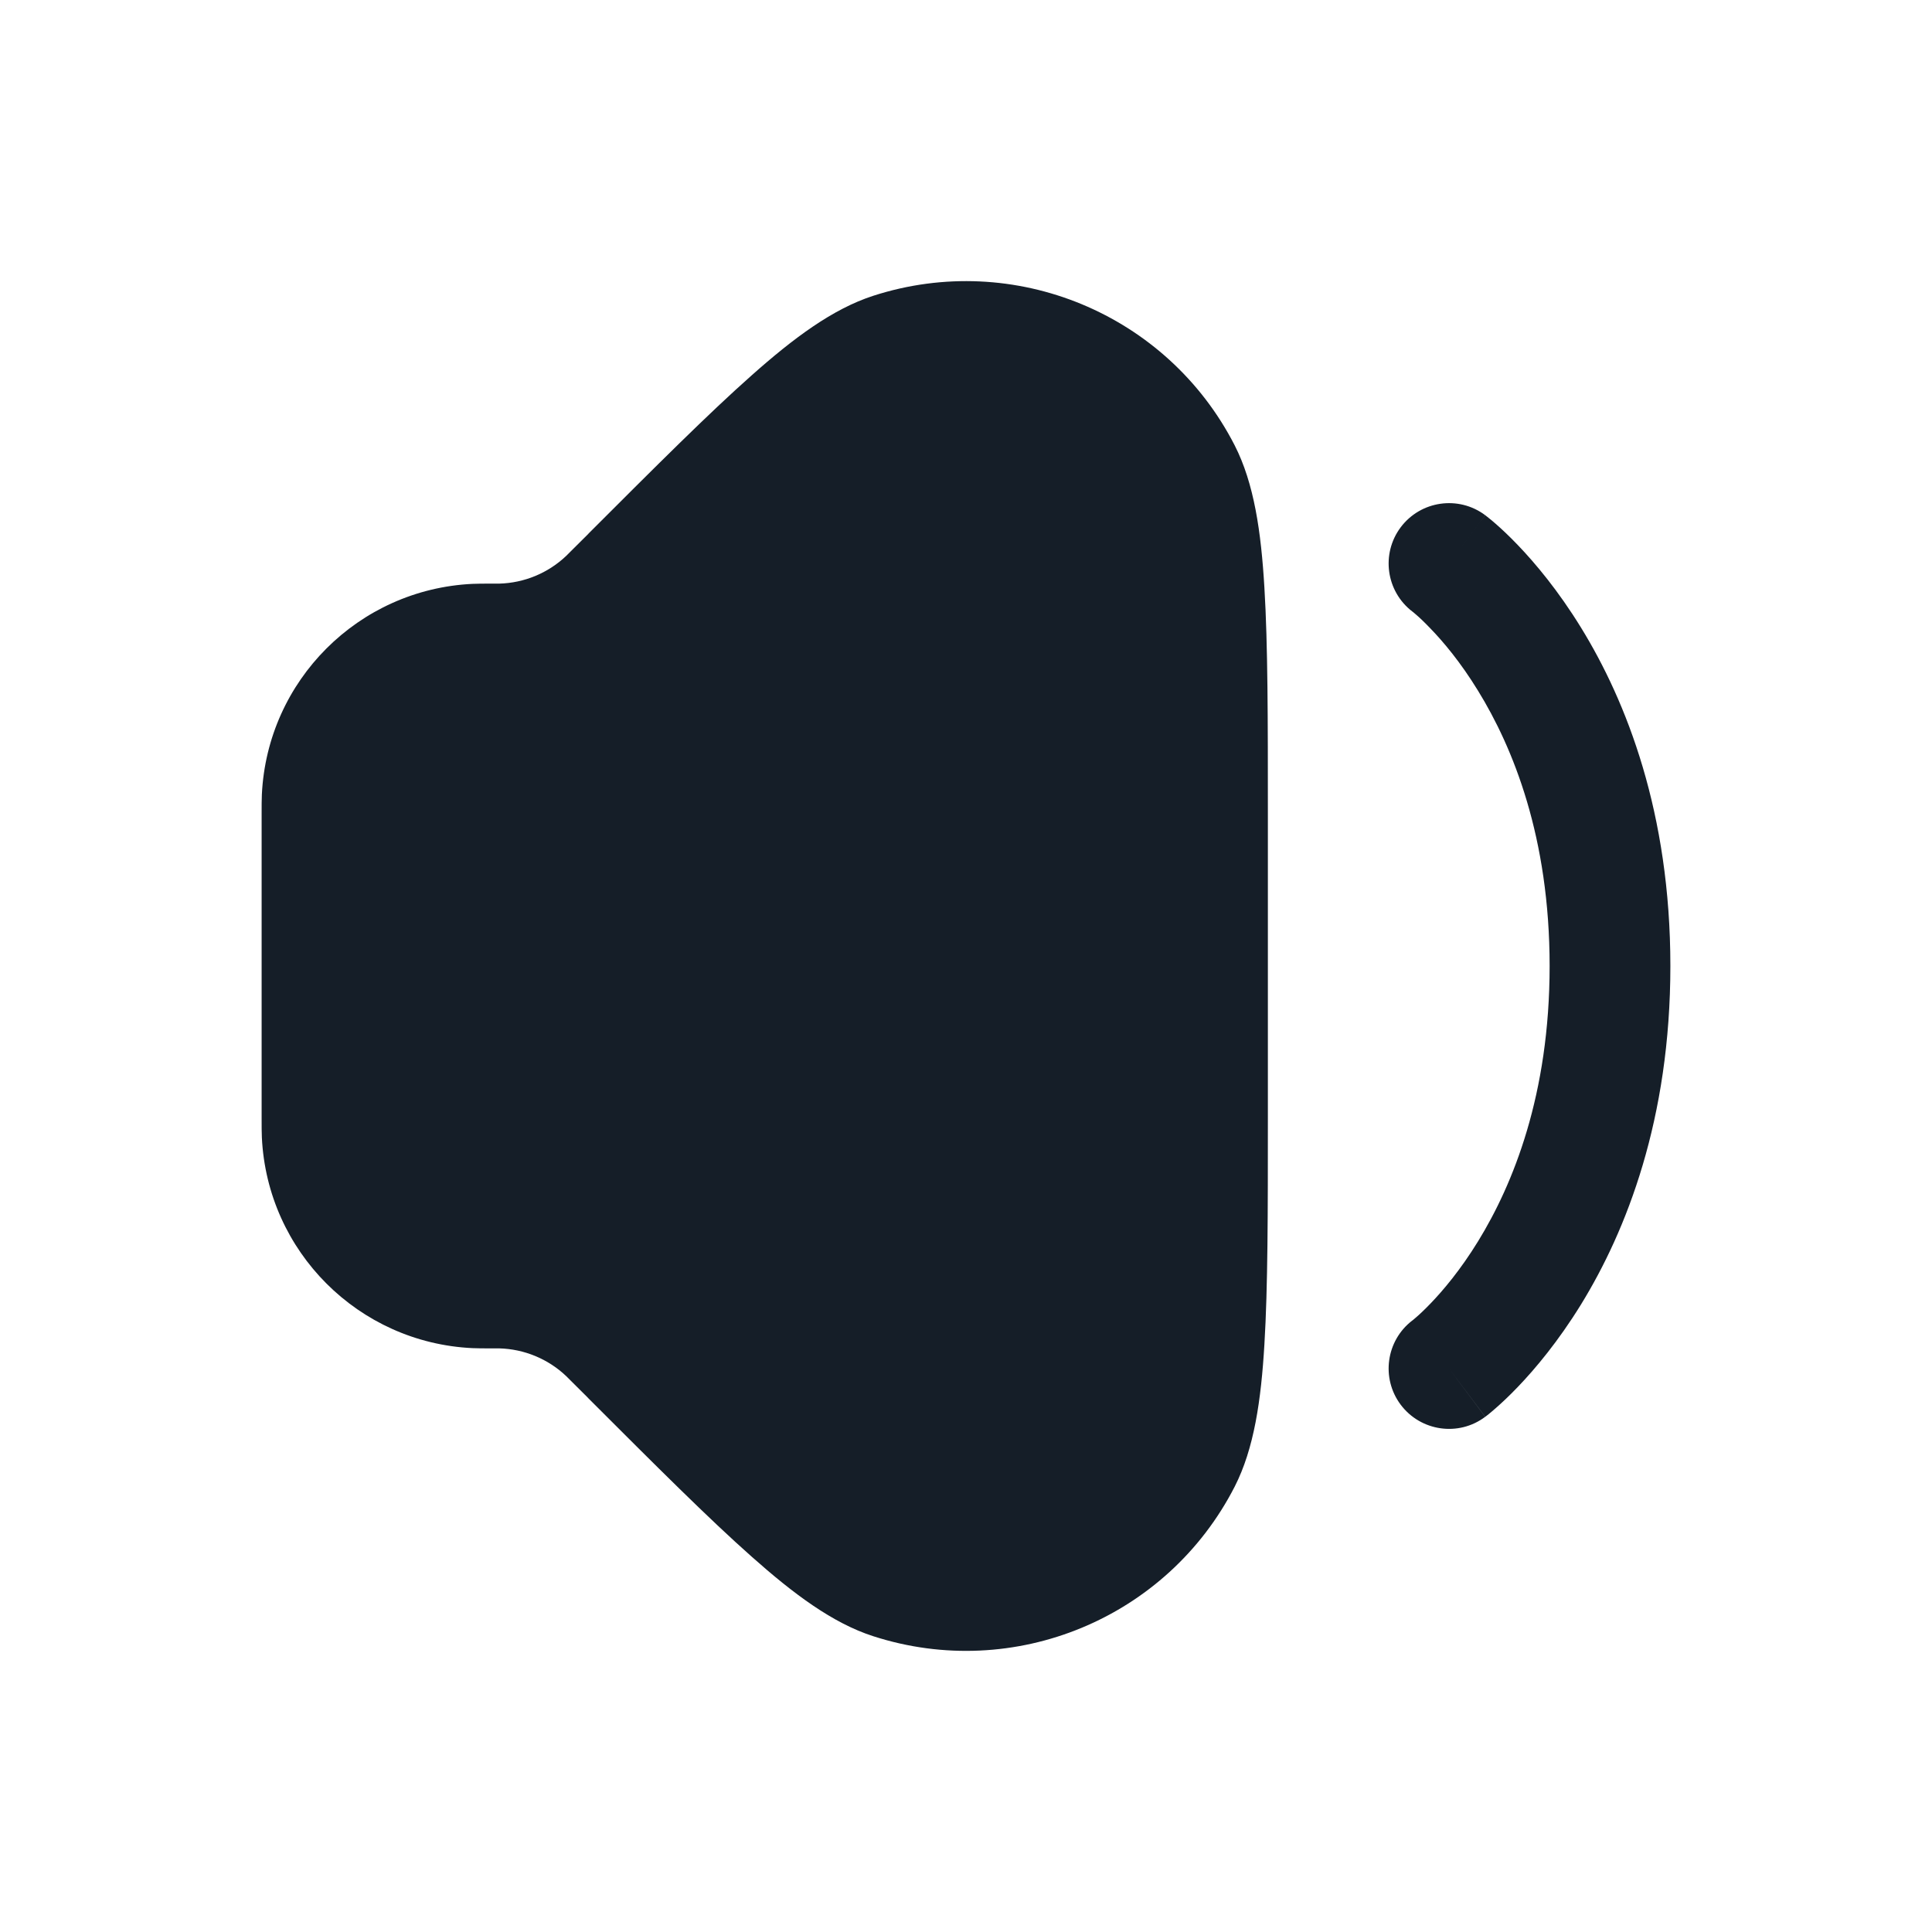 <svg xmlns="http://www.w3.org/2000/svg" viewBox="0 0 24 24">
  <defs/>
  <path fill="#151E28" d="M10.849,3.674 C12.599,3.109 14.5,3.897 15.338,5.533 C15.579,6.005 15.666,6.606 15.707,7.302 C15.75,8.011 15.75,8.937 15.75,10.125 L15.75,13.875 C15.75,15.063 15.75,15.99 15.707,16.698 C15.666,17.394 15.579,17.995 15.338,18.467 C14.5,20.103 12.599,20.891 10.849,20.326 C10.344,20.164 9.858,19.8 9.337,19.337 C8.805,18.866 8.15,18.211 7.31,17.371 L7.31,17.371 L7.31,17.371 L7.291,17.351 L7.091,17.152 C7.054,17.114 7.043,17.104 7.034,17.095 C6.809,16.881 6.512,16.758 6.201,16.75 C6.189,16.75 6.174,16.75 6.121,16.75 L6.104,16.75 C6.008,16.75 5.935,16.75 5.869,16.747 C4.453,16.68 3.321,15.547 3.253,14.131 C3.25,14.065 3.25,13.992 3.25,13.897 L3.25,10.103 C3.25,10.008 3.25,9.935 3.253,9.869 C3.321,8.453 4.453,7.321 5.869,7.253 C5.935,7.25 6.008,7.25 6.103,7.25 L6.121,7.25 C6.174,7.25 6.189,7.25 6.201,7.25 C6.512,7.242 6.809,7.119 7.034,6.905 C7.043,6.896 7.054,6.886 7.091,6.848 L7.291,6.649 L7.31,6.63 L7.31,6.629 C8.15,5.789 8.805,5.134 9.337,4.663 C9.858,4.2 10.344,3.837 10.849,3.674 Z M18.45,6.4 L18,7 C18.449,6.401 18.45,6.4 18.451,6.401 L18.451,6.401 L18.453,6.402 L18.457,6.405 L18.466,6.413 C18.474,6.418 18.483,6.426 18.494,6.435 C18.516,6.452 18.545,6.476 18.58,6.507 C18.65,6.568 18.744,6.655 18.854,6.77 C19.073,6.998 19.357,7.337 19.639,7.795 C20.205,8.714 20.75,10.099 20.75,12 C20.75,13.901 20.205,15.286 19.639,16.206 C19.357,16.663 19.073,17.002 18.854,17.23 C18.744,17.345 18.65,17.432 18.58,17.493 C18.545,17.524 18.516,17.548 18.494,17.566 C18.483,17.574 18.474,17.582 18.466,17.588 L18.457,17.595 L18.453,17.598 L18.451,17.599 L18.451,17.6 C18.45,17.6 18.45,17.6 18.001,17.002 L18.45,17.6 C18.119,17.849 17.649,17.781 17.4,17.45 C17.153,17.12 17.218,16.653 17.545,16.403 L17.551,16.399 C17.558,16.393 17.572,16.382 17.592,16.364 C17.632,16.33 17.694,16.272 17.771,16.192 C17.927,16.03 18.143,15.775 18.361,15.42 C18.795,14.714 19.25,13.599 19.25,12 C19.25,10.401 18.795,9.286 18.361,8.581 C18.143,8.225 17.927,7.97 17.771,7.809 C17.694,7.728 17.632,7.67 17.592,7.636 C17.572,7.619 17.558,7.607 17.551,7.601 L17.545,7.597 C17.218,7.347 17.153,6.88 17.4,6.55 C17.649,6.219 18.119,6.152 18.45,6.4 Z"/>
</svg>

